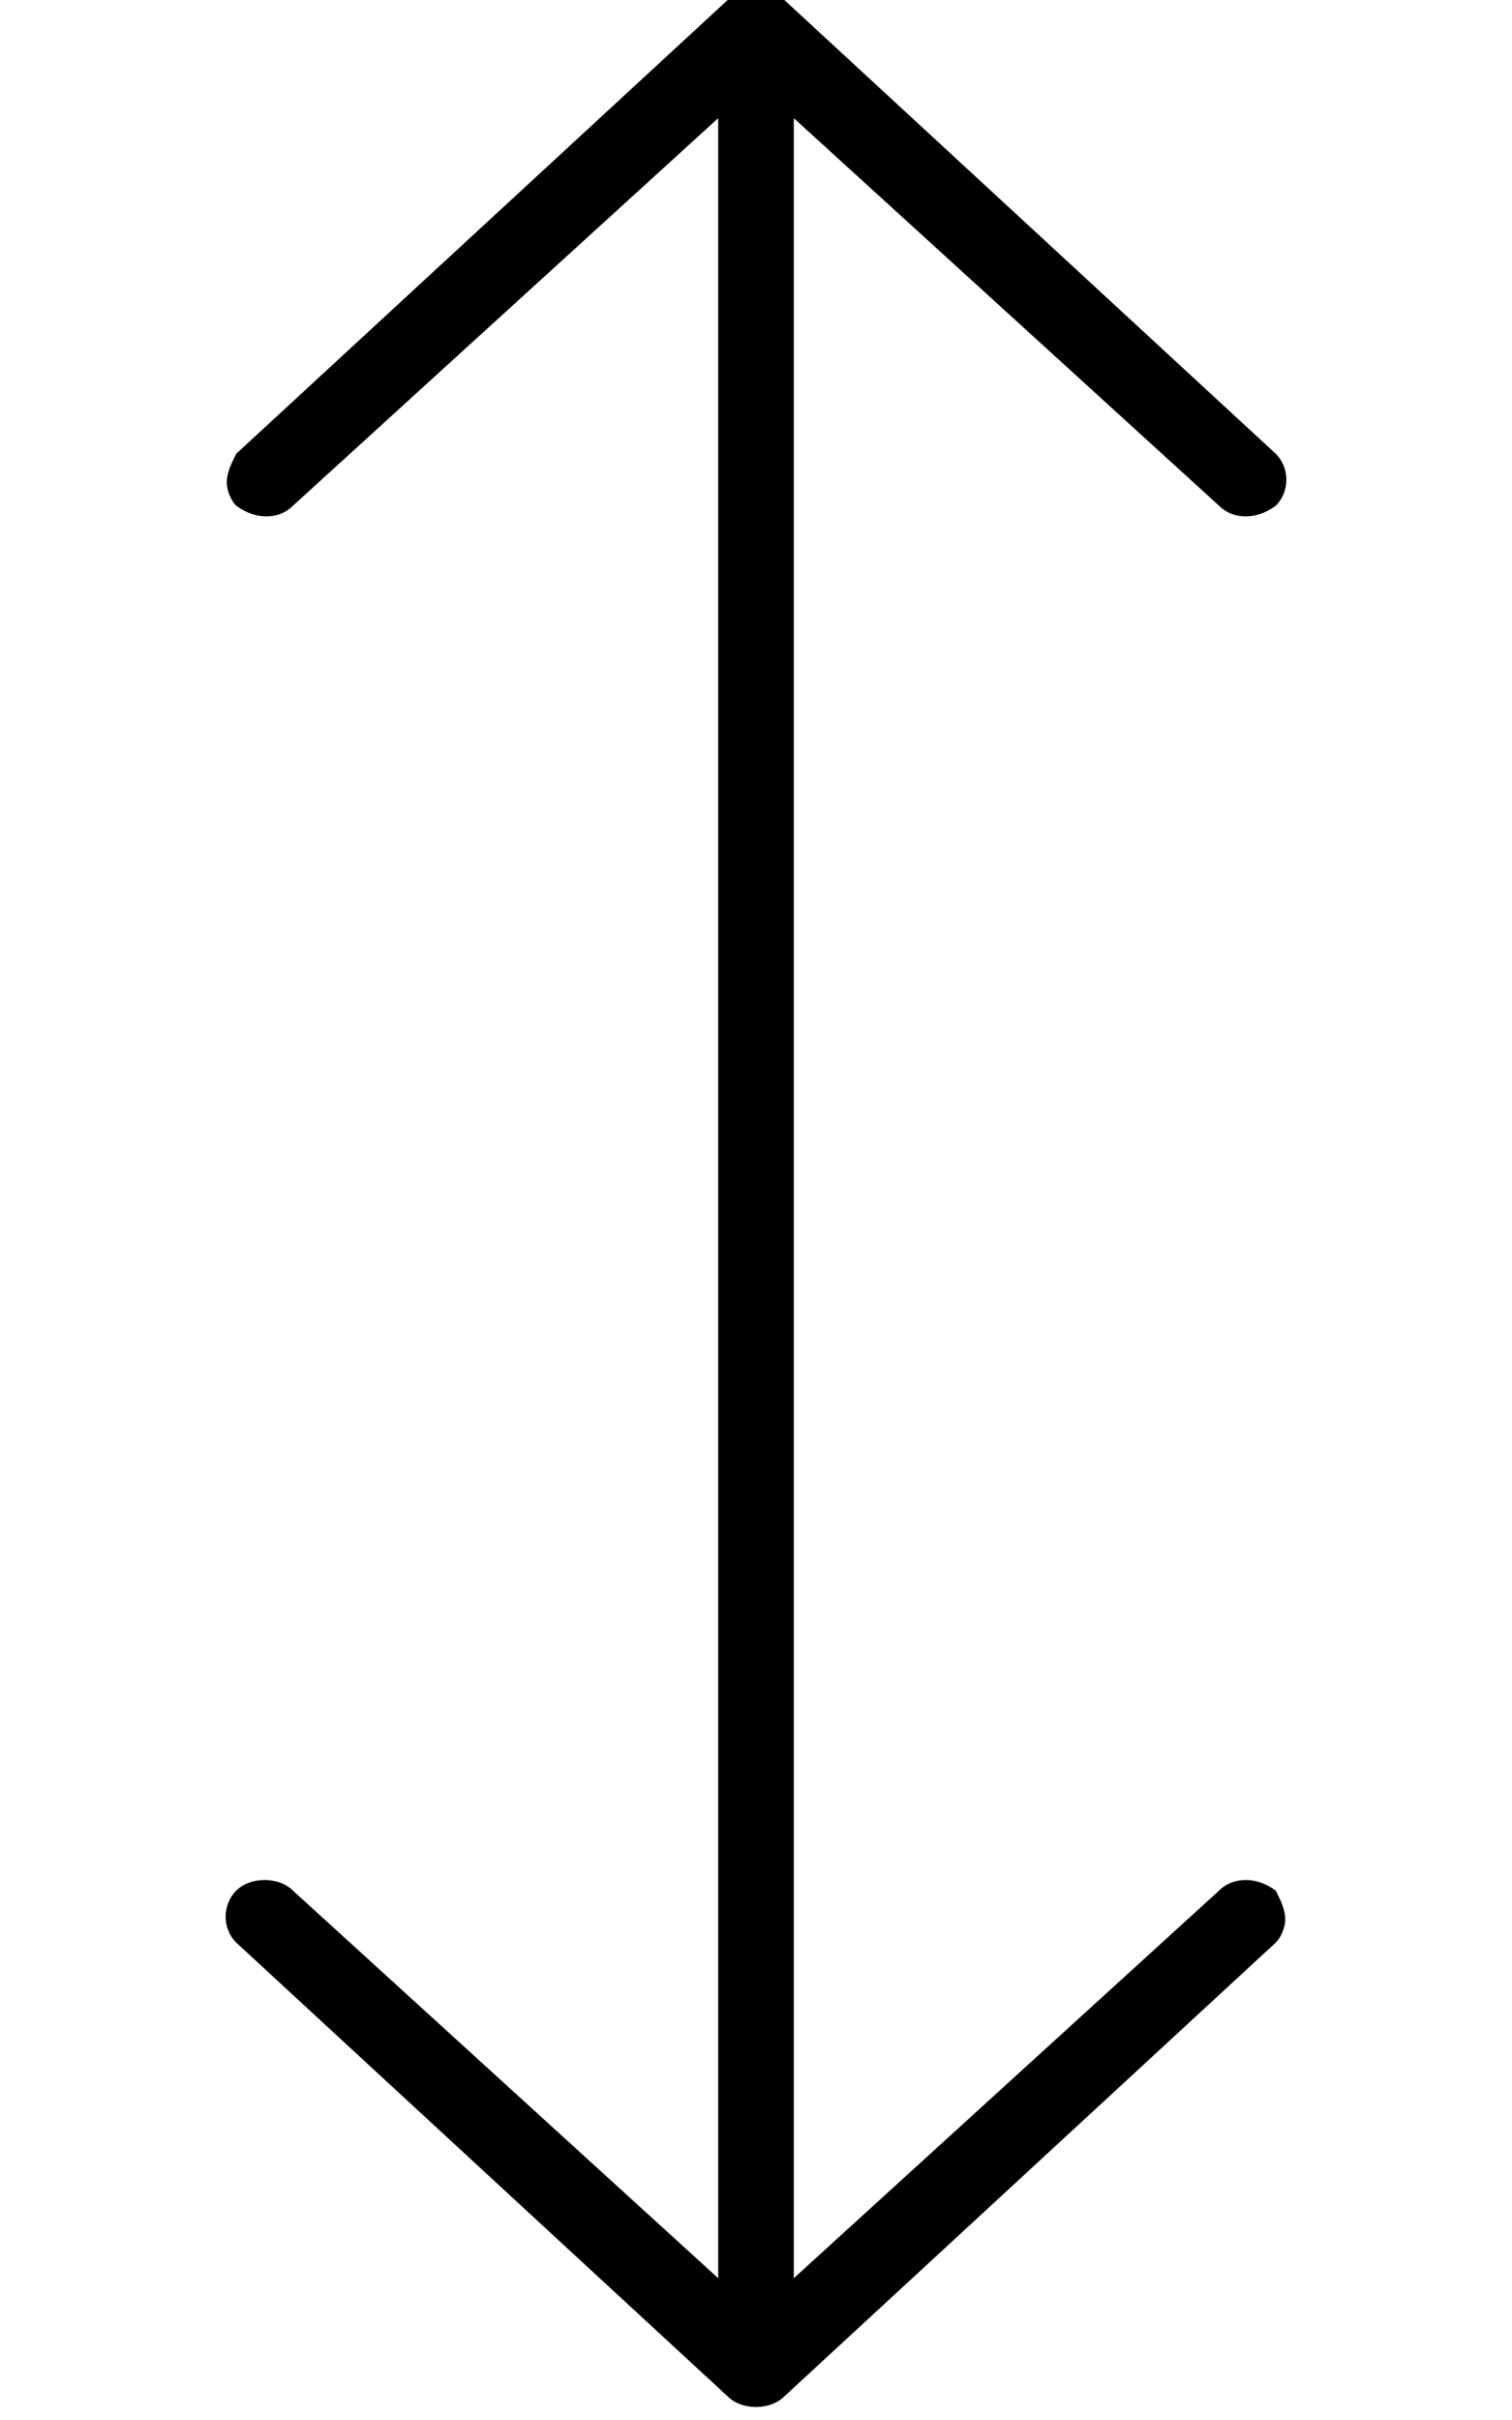 <svg xmlns="http://www.w3.org/2000/svg" viewBox="0 0 320 512"><!-- Font Awesome Pro 6.0.0-alpha1 by @fontawesome - https://fontawesome.com License - https://fontawesome.com/license (Commercial License) --><path d="M154 507L50 411C47 408 47 403 50 400S59 397 62 400L152 482V25L62 107C59 110 54 110 50 107C49 106 48 104 48 102S49 98 50 96L154 0C157 -3 163 -3 166 0L270 96C273 99 273 104 270 107C266 110 261 110 258 107L168 25V482L258 400C261 397 266 397 270 400C271 402 272 404 272 406S271 410 270 411L166 507C163 510 157 510 154 507Z"/></svg>